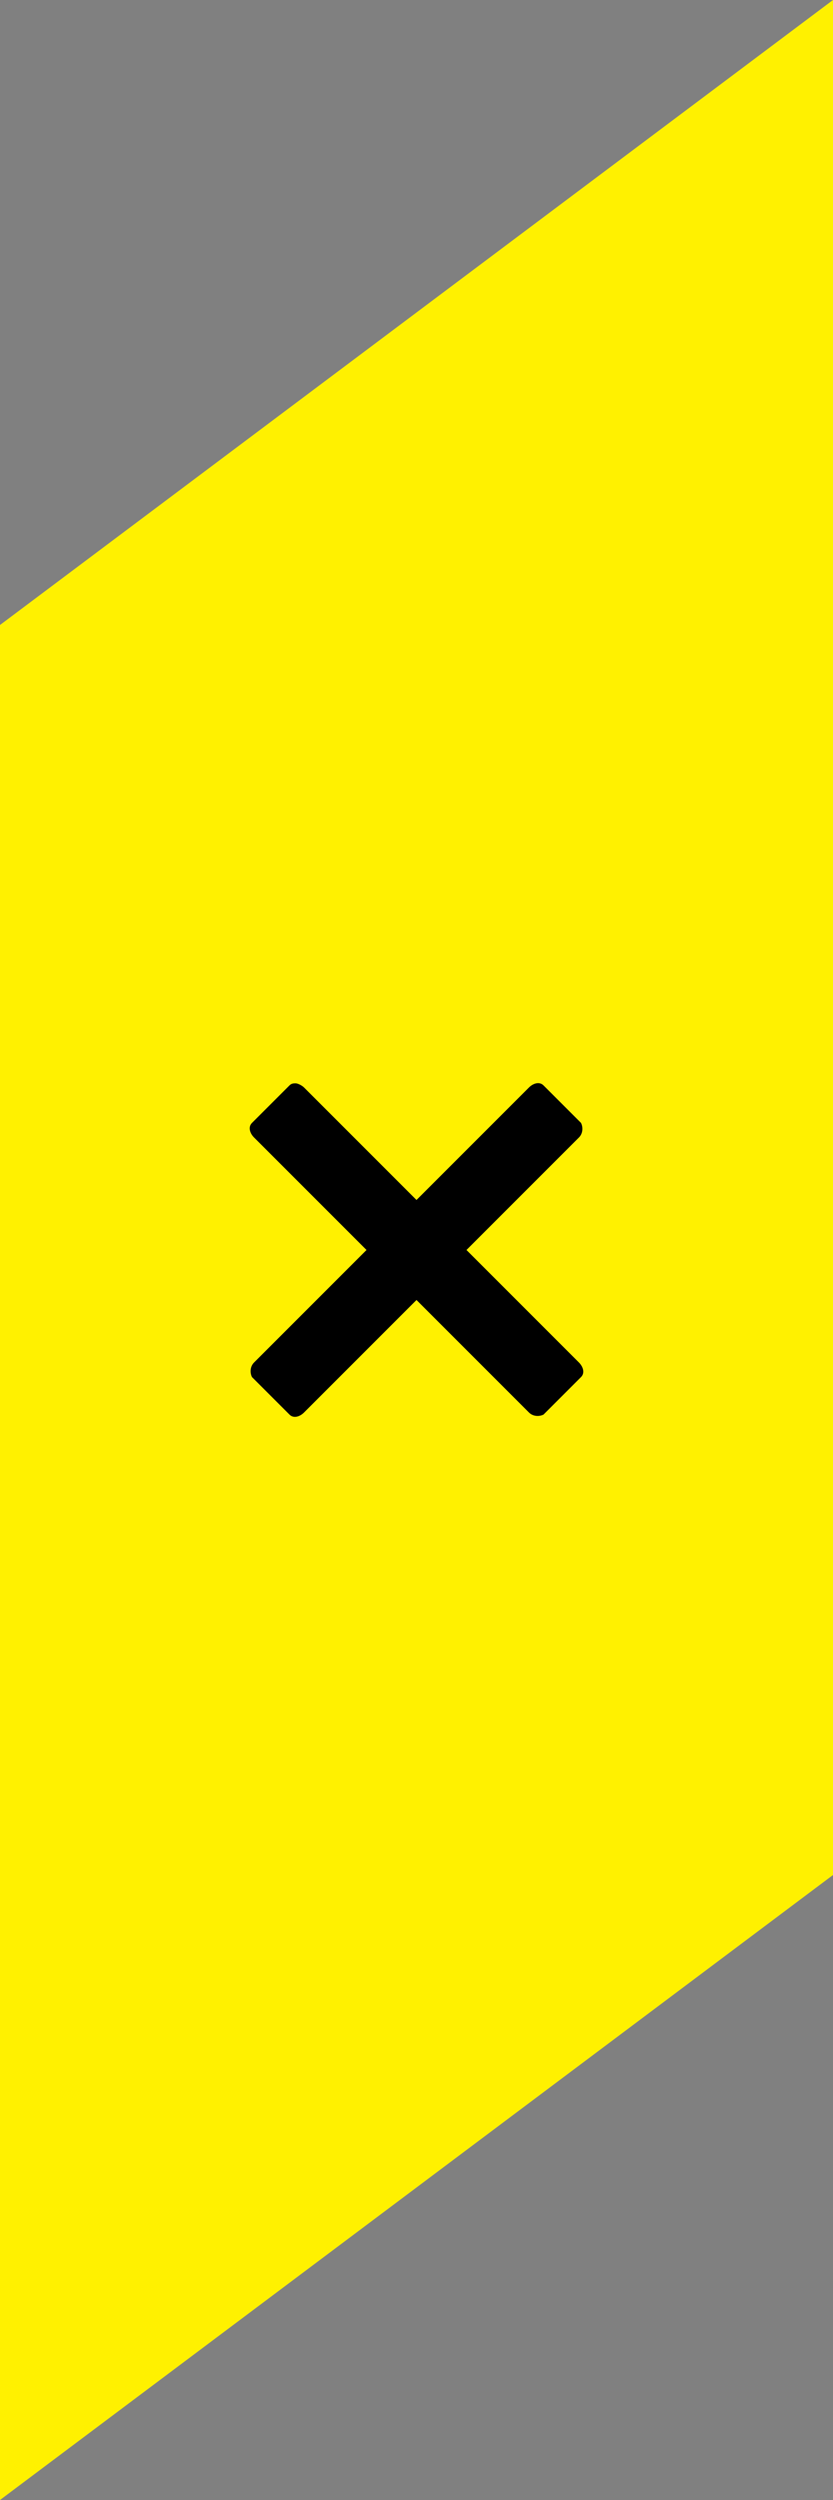 <?xml version="1.0" encoding="utf-8"?>
<!-- Generator: Adobe Illustrator 19.2.1, SVG Export Plug-In . SVG Version: 6.00 Build 0)  -->
<svg version="1.1" id="Capa_1" xmlns="http://www.w3.org/2000/svg" xmlns:xlink="http://www.w3.org/1999/xlink" x="0px" y="0px"
	 viewBox="0 0 40 120" style="enable-background:new 0 0 40 120;" xml:space="preserve">
<rect x="0" y="0" width="40" height="120" fill="#808080" stroke="none"/>
<style type="text/css">
	.st0{fill:#FFF100;}
</style>
<g>
	<polygon class="st0" points="40,90 0,120 0,30 40,0 	"/>
	<path d="M14.2,52c-0.1,0-0.2,0-0.3,0.1l-1.8,1.8c-0.2,0.2-0.1,0.5,0.1,0.7l5.4,5.4l-5.4,5.4c-0.2,0.2-0.2,0.5-0.1,0.7l1.8,1.8
		c0.2,0.2,0.5,0.1,0.7-0.1l5.4-5.4l5.4,5.4c0.2,0.2,0.5,0.2,0.7,0.1l1.8-1.8c0.2-0.2,0.1-0.5-0.1-0.7L22.4,60l5.4-5.4
		c0.2-0.2,0.2-0.5,0.1-0.7l-1.8-1.8c-0.2-0.2-0.5-0.1-0.7,0.1L20,57.6l-5.4-5.4C14.5,52.1,14.3,52,14.2,52z"/>
</g>
</svg>
